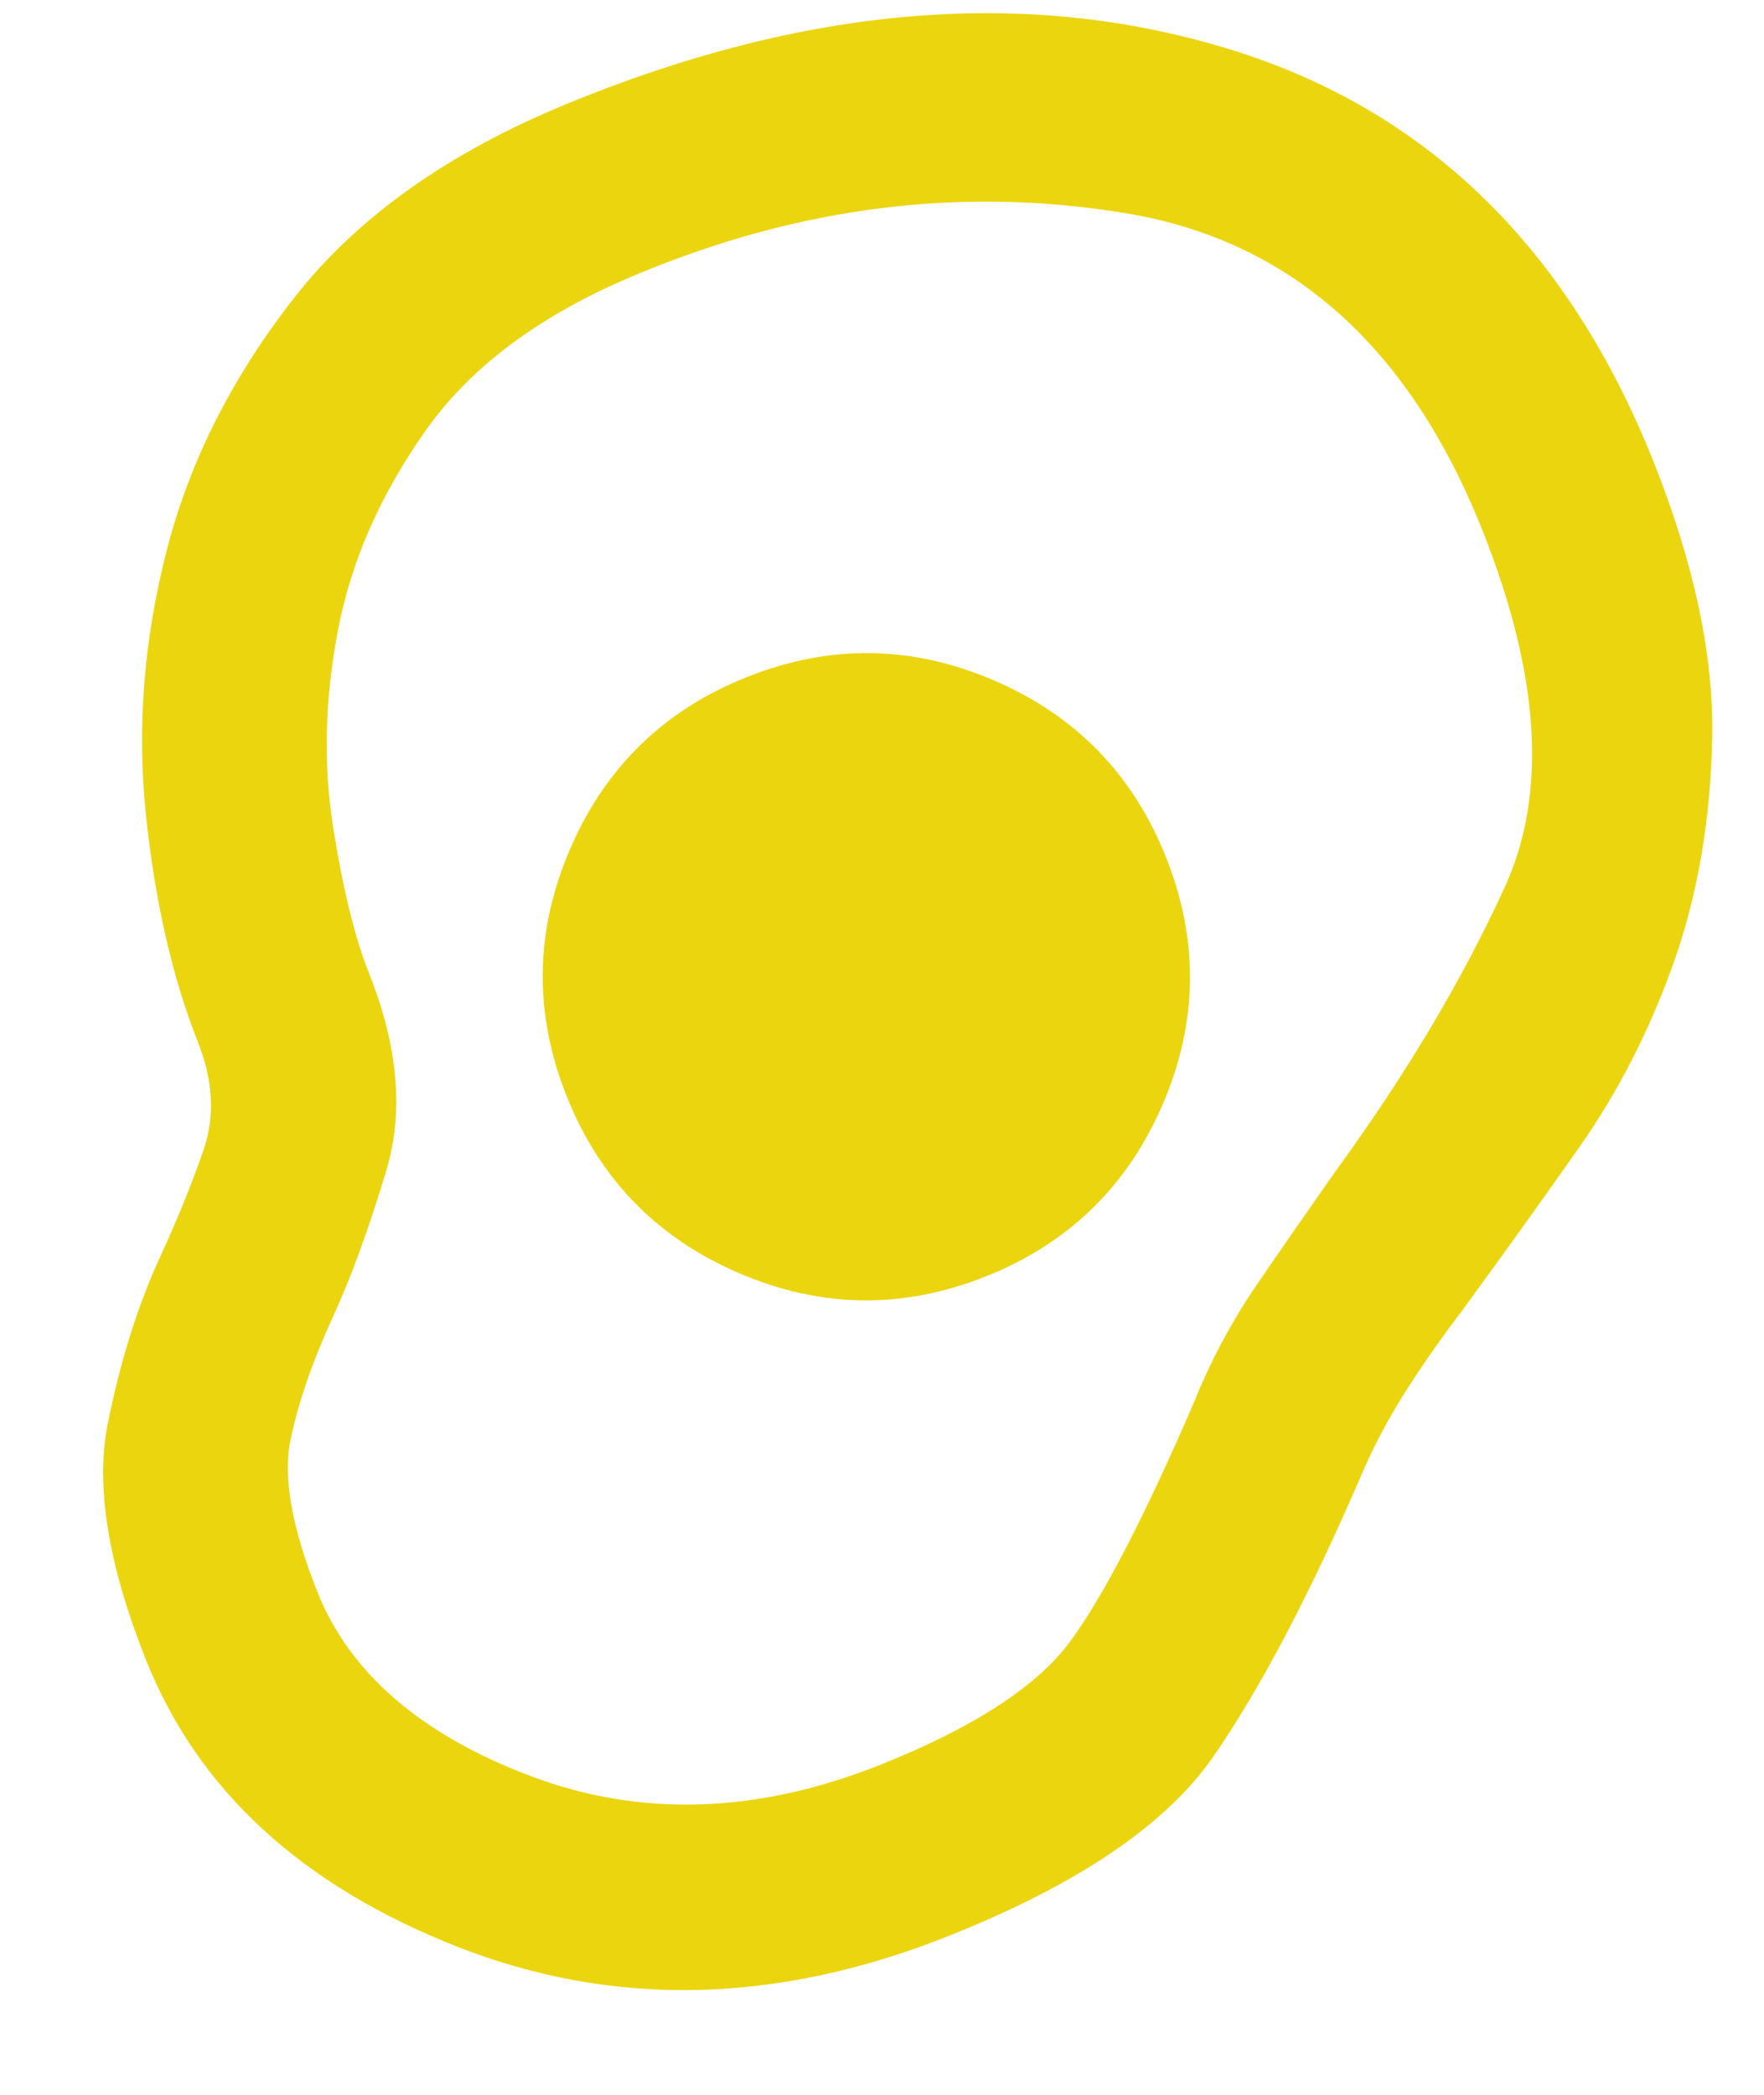 <svg width="16" height="19" viewBox="0 0 16 19" fill="none" xmlns="http://www.w3.org/2000/svg">
<path d="M1.324 15.055C0.979 14.188 0.864 13.473 0.978 12.91C1.091 12.347 1.248 11.846 1.449 11.407C1.61 11.058 1.742 10.732 1.847 10.428C1.951 10.124 1.933 9.797 1.794 9.448C1.563 8.865 1.406 8.178 1.323 7.386C1.241 6.594 1.305 5.792 1.515 4.981C1.725 4.171 2.114 3.405 2.682 2.684C3.25 1.964 4.069 1.383 5.139 0.943C7.291 0.057 9.277 -0.114 11.098 0.43C12.918 0.973 14.22 2.229 15.002 4.197C15.367 5.116 15.544 5.946 15.53 6.686C15.517 7.426 15.401 8.106 15.183 8.725C14.964 9.344 14.675 9.909 14.315 10.419C13.956 10.93 13.606 11.417 13.266 11.882C13.069 12.141 12.895 12.39 12.743 12.63C12.591 12.871 12.46 13.117 12.351 13.371C11.883 14.457 11.435 15.309 11.007 15.93C10.578 16.55 9.775 17.094 8.597 17.562C7.043 18.18 5.559 18.211 4.146 17.656C2.733 17.1 1.793 16.233 1.324 15.055ZM2.878 14.437C3.172 15.175 3.817 15.732 4.813 16.109C5.81 16.485 6.865 16.451 7.979 16.009C8.833 15.669 9.411 15.293 9.712 14.881C10.013 14.469 10.386 13.747 10.831 12.716C10.982 12.341 11.173 11.983 11.406 11.643C11.638 11.304 11.879 10.957 12.128 10.603C12.758 9.737 13.266 8.883 13.651 8.041C14.036 7.198 13.968 6.123 13.448 4.815C12.784 3.144 11.709 2.185 10.223 1.936C8.737 1.687 7.255 1.871 5.776 2.489C4.913 2.847 4.276 3.318 3.863 3.902C3.45 4.486 3.185 5.09 3.066 5.714C2.946 6.339 2.932 6.934 3.021 7.498C3.11 8.062 3.219 8.506 3.348 8.83C3.611 9.49 3.663 10.084 3.505 10.612C3.348 11.139 3.184 11.587 3.015 11.954C2.831 12.357 2.704 12.726 2.635 13.061C2.565 13.396 2.647 13.855 2.878 14.437ZM5.139 9.94C5.437 10.691 5.958 11.226 6.7 11.546C7.442 11.866 8.188 11.877 8.939 11.578C9.69 11.28 10.226 10.759 10.546 10.017C10.865 9.275 10.876 8.529 10.577 7.778C10.279 7.027 9.759 6.491 9.017 6.172C8.275 5.852 7.528 5.841 6.777 6.14C6.026 6.438 5.491 6.958 5.171 7.7C4.851 8.442 4.84 9.189 5.139 9.94Z" fill="#EBD50F"/>
</svg>
